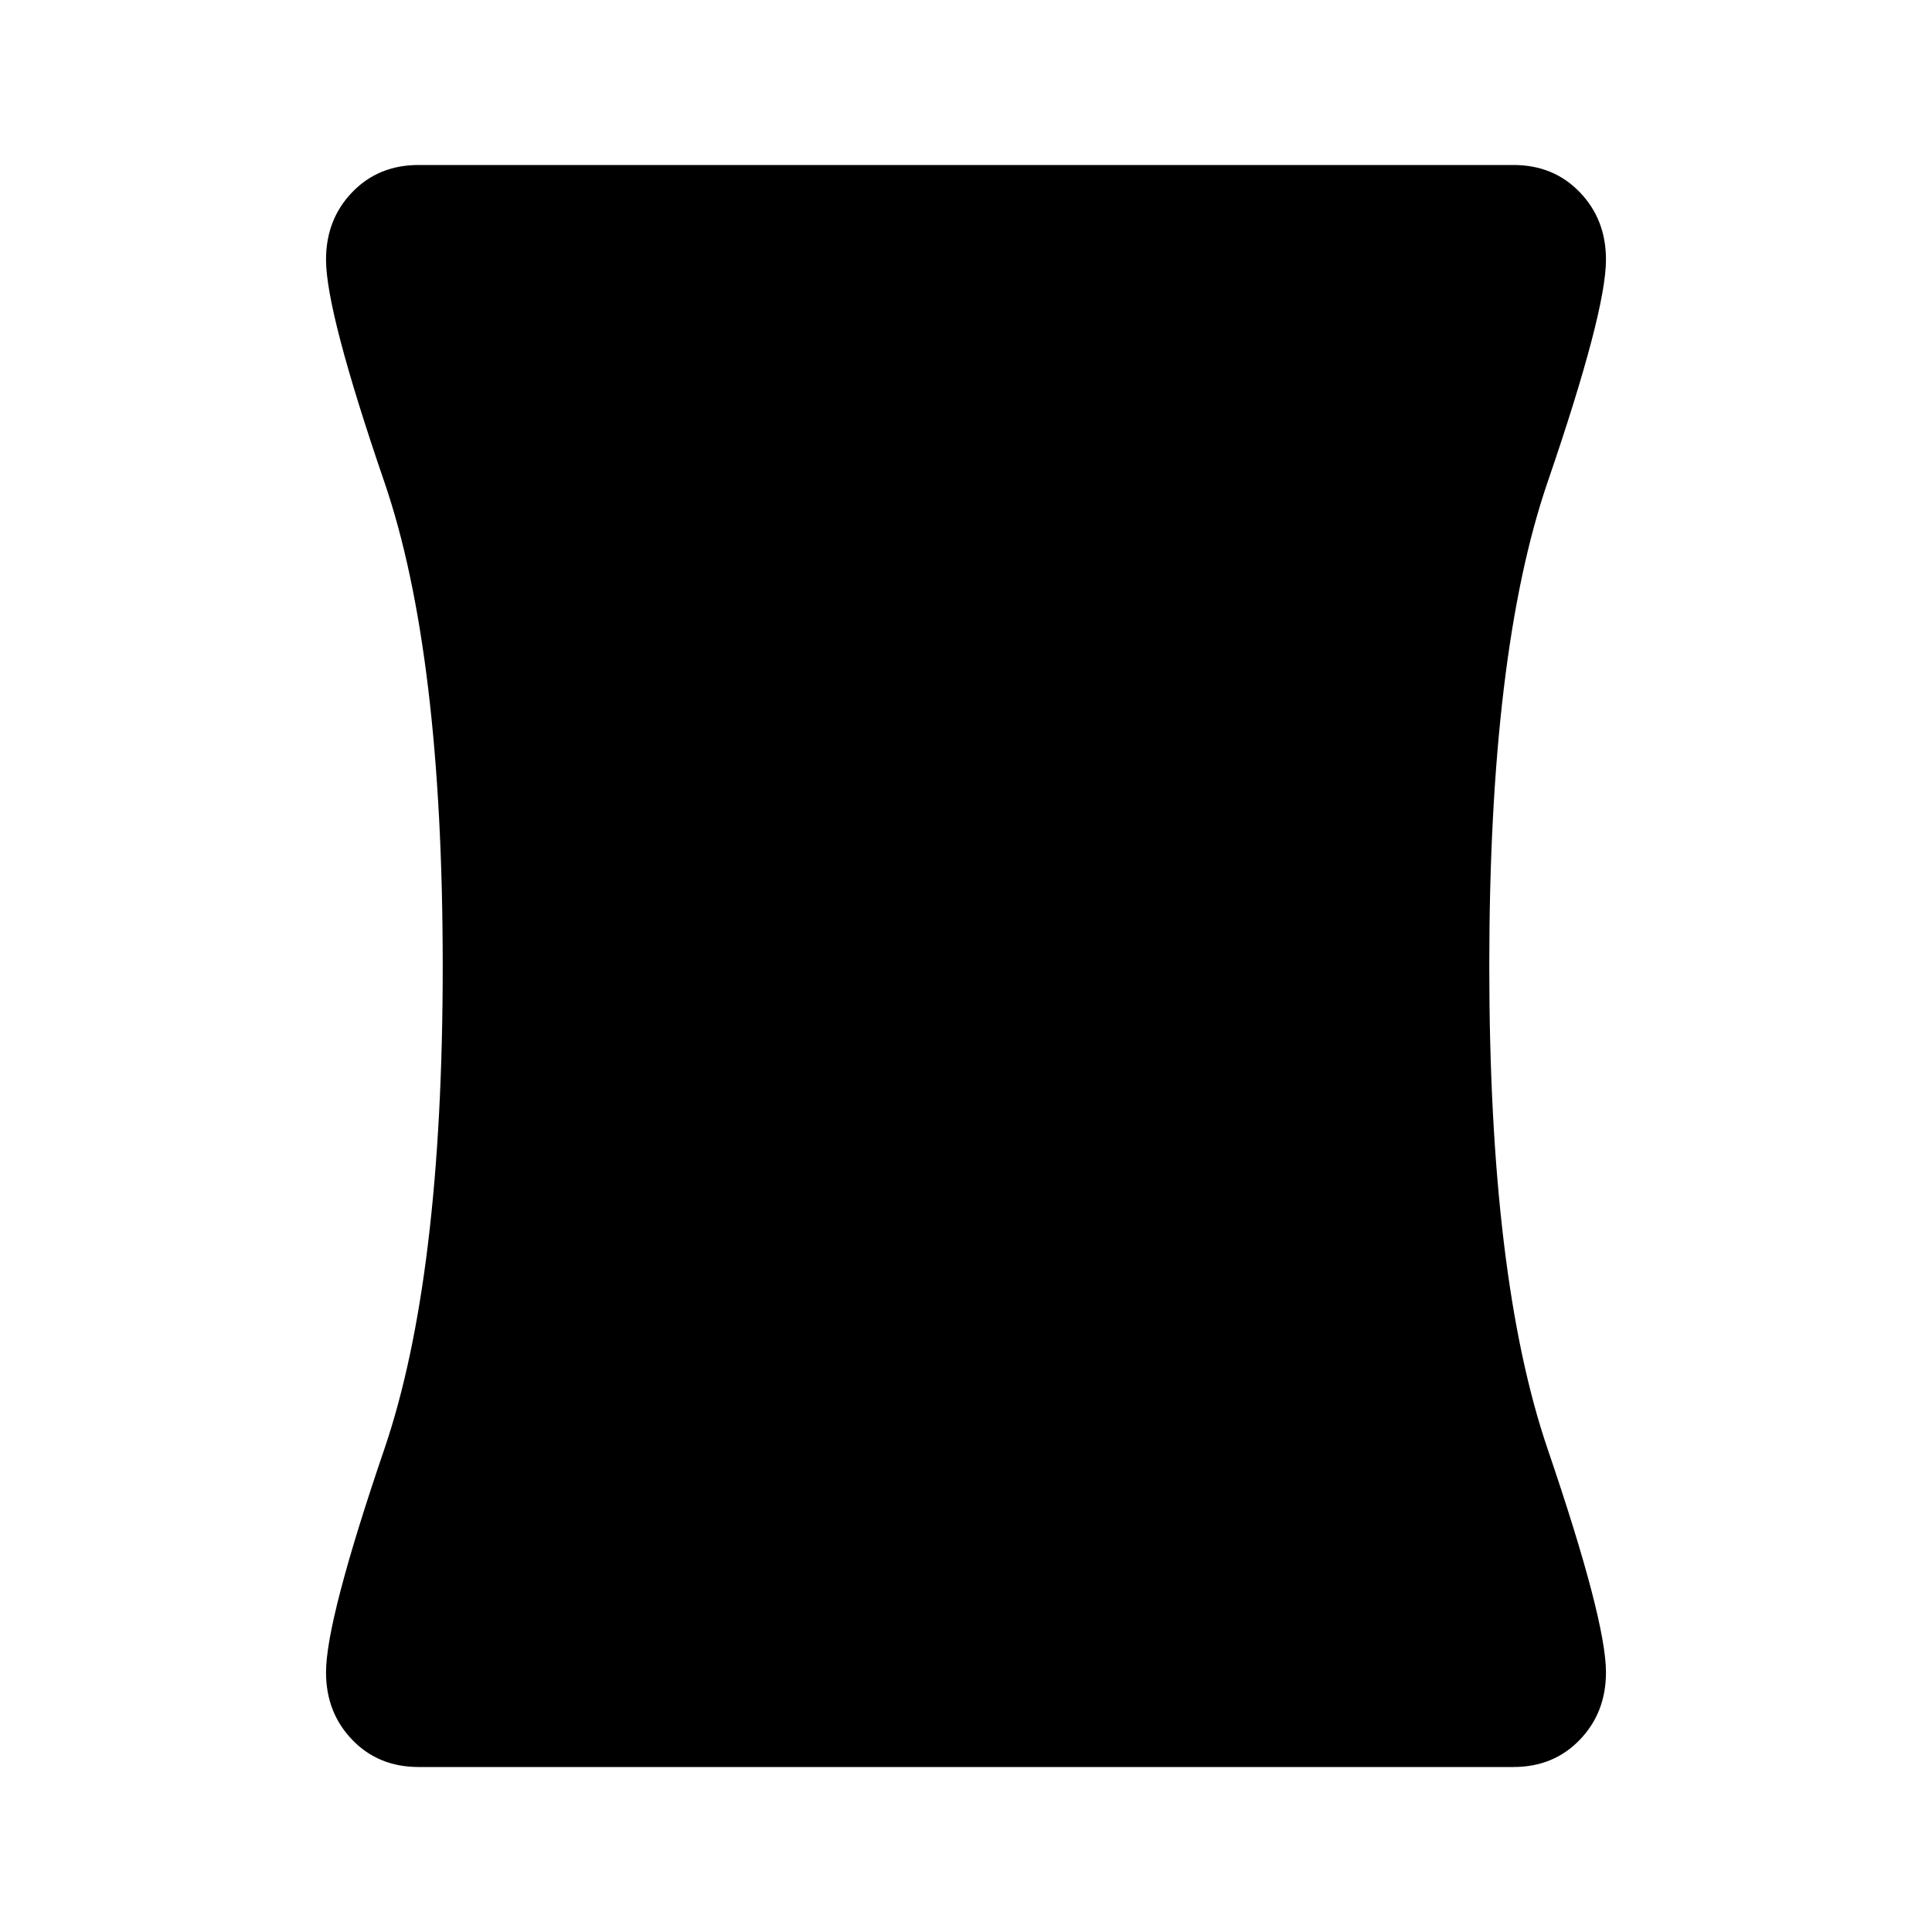 <svg xmlns="http://www.w3.org/2000/svg" height="20" width="20"><path d="M4.333 18.292Q3.917 18.292 3.646 18.01Q3.375 17.729 3.375 17.312Q3.375 16.771 3.979 15Q4.583 13.229 4.583 10Q4.583 6.75 3.979 4.99Q3.375 3.229 3.375 2.688Q3.375 2.271 3.646 1.99Q3.917 1.708 4.333 1.708H15.667Q16.083 1.708 16.354 1.99Q16.625 2.271 16.625 2.688Q16.625 3.229 16.021 4.99Q15.417 6.75 15.417 10Q15.417 13.229 16.021 15Q16.625 16.771 16.625 17.312Q16.625 17.729 16.354 18.01Q16.083 18.292 15.667 18.292Z"/></svg>